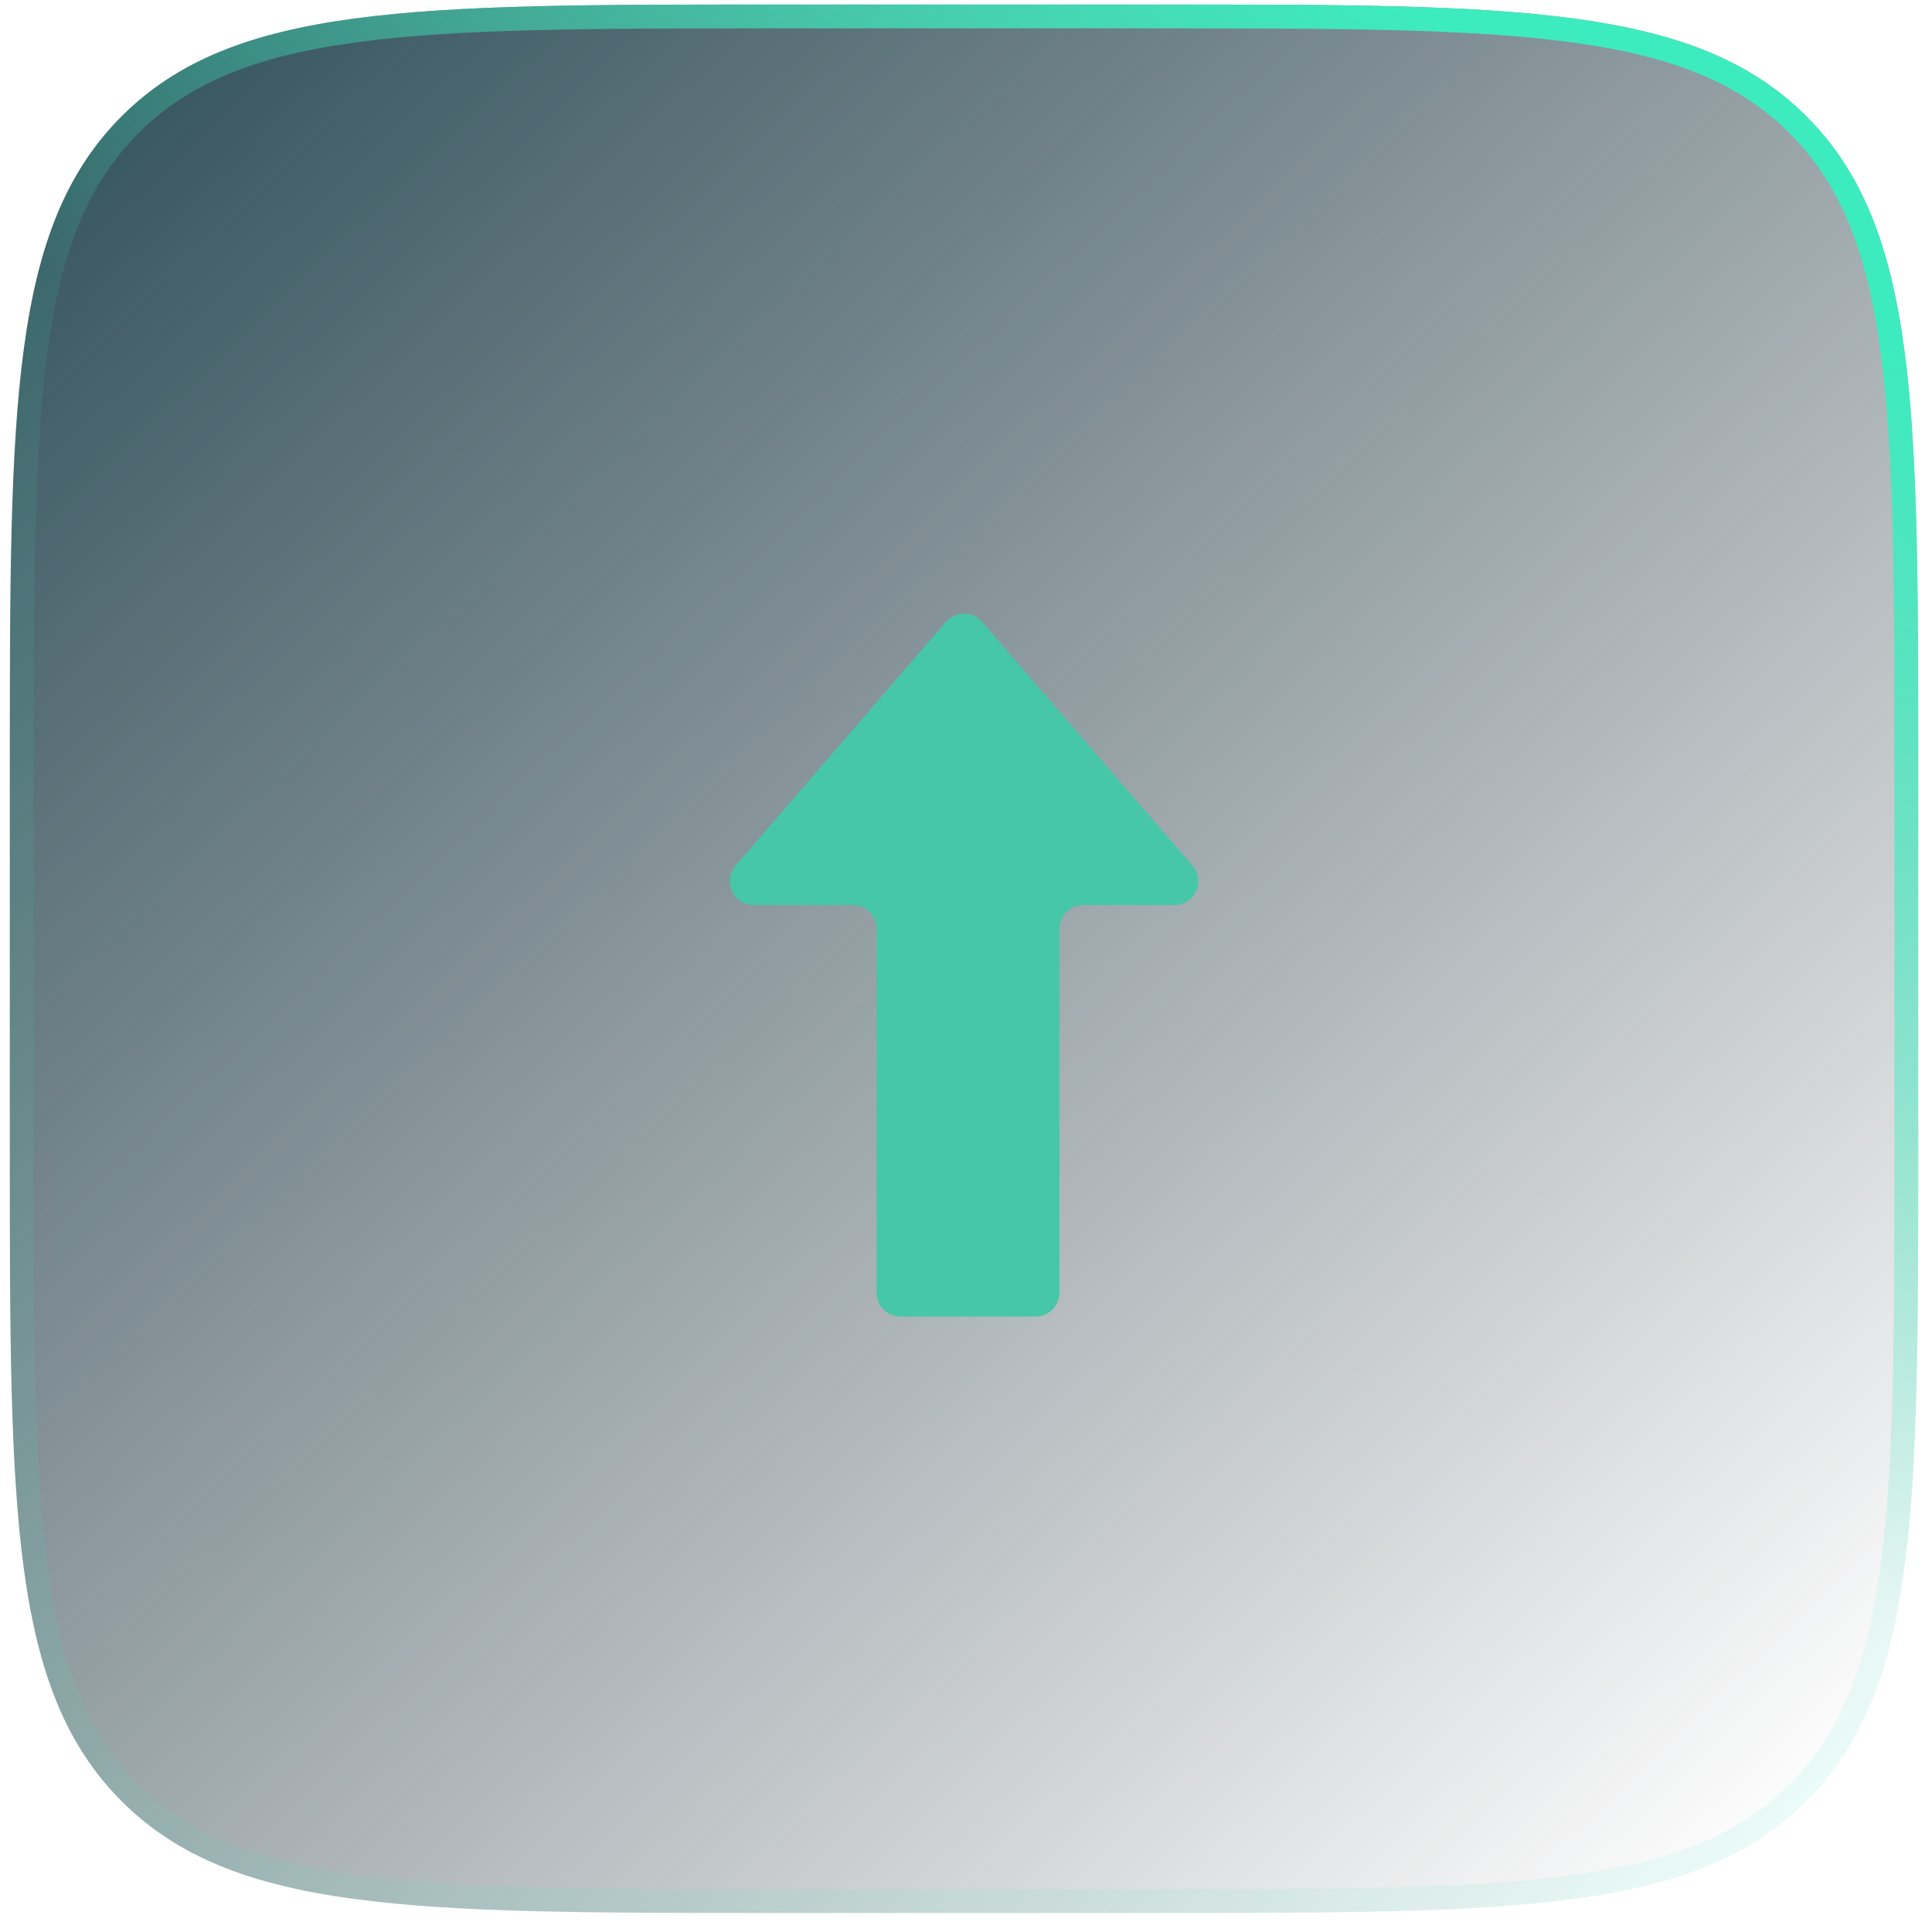 <svg width="86" height="86" viewBox="0 0 86 86" fill="none" xmlns="http://www.w3.org/2000/svg">
<g clip-path="url(#clip0_2001_78)">
<path d="M0.437 34.182C0.437 18.164 0.437 10.155 5.413 5.178C10.389 0.202 18.399 0.202 34.417 0.202H51.407C67.425 0.202 75.434 0.202 80.411 5.178C85.387 10.155 85.387 18.164 85.387 34.182V51.172C85.387 67.19 85.387 75.2 80.411 80.176C75.434 85.152 67.425 85.152 51.407 85.152H34.417C18.399 85.152 10.389 85.152 5.413 80.176C0.437 75.2 0.437 67.19 0.437 51.172V34.182Z" fill="url(#paint0_linear_2001_78)" fill-opacity="0.9"/>
<path d="M0.968 34.182C0.968 26.158 0.969 20.193 1.585 15.61C2.199 11.042 3.416 7.927 5.789 5.554C8.162 3.181 11.277 1.964 15.845 1.35C20.428 0.734 26.393 0.733 34.417 0.733H51.407C59.431 0.733 65.396 0.734 69.979 1.35C74.547 1.964 77.662 3.181 80.035 5.554C82.408 7.927 83.625 11.042 84.239 15.61C84.855 20.193 84.856 26.158 84.856 34.182V51.172C84.856 59.196 84.855 65.161 84.239 69.744C83.625 74.312 82.408 77.427 80.035 79.8C77.662 82.173 74.547 83.39 69.979 84.004C65.396 84.62 59.431 84.621 51.407 84.621H34.417C26.393 84.621 20.428 84.62 15.845 84.004C11.277 83.39 8.162 82.173 5.789 79.8C3.416 77.427 2.199 74.312 1.585 69.744C0.969 65.161 0.968 59.196 0.968 51.172V34.182Z" stroke="url(#paint1_linear_2001_78)" stroke-width="1.062"/>
<path d="M47.16 57.543V41.348C47.16 40.761 47.635 40.286 48.221 40.286H52.274C53.183 40.286 53.672 39.218 53.078 38.53L43.716 27.681C43.292 27.19 42.532 27.19 42.108 27.681L32.746 38.53C32.153 39.218 32.641 40.286 33.55 40.286H37.957C38.543 40.286 39.019 40.761 39.019 41.348V57.543C39.019 58.13 39.494 58.605 40.08 58.605H46.098C46.684 58.605 47.16 58.13 47.16 57.543Z" fill="#46C7A8"/>
</g>
<defs>
<linearGradient id="paint0_linear_2001_78" x1="0.437" y1="5.511" x2="76.361" y2="85.152" gradientUnits="userSpaceOnUse">
<stop stop-color="#1C404B"/>
<stop offset="1" stop-color="#1B262F" stop-opacity="0"/>
</linearGradient>
<linearGradient id="paint1_linear_2001_78" x1="51.938" y1="-7.762" x2="25.211" y2="28.905" gradientUnits="userSpaceOnUse">
<stop stop-color="#3DECBE"/>
<stop offset="1" stop-color="#3DECBE" stop-opacity="0.09"/>
</linearGradient>
<clipPath id="clip0_2001_78">
<rect width="84.95" height="84.95" fill="white" transform="translate(0.437 0.202)"/>
</clipPath>
</defs>
</svg>
